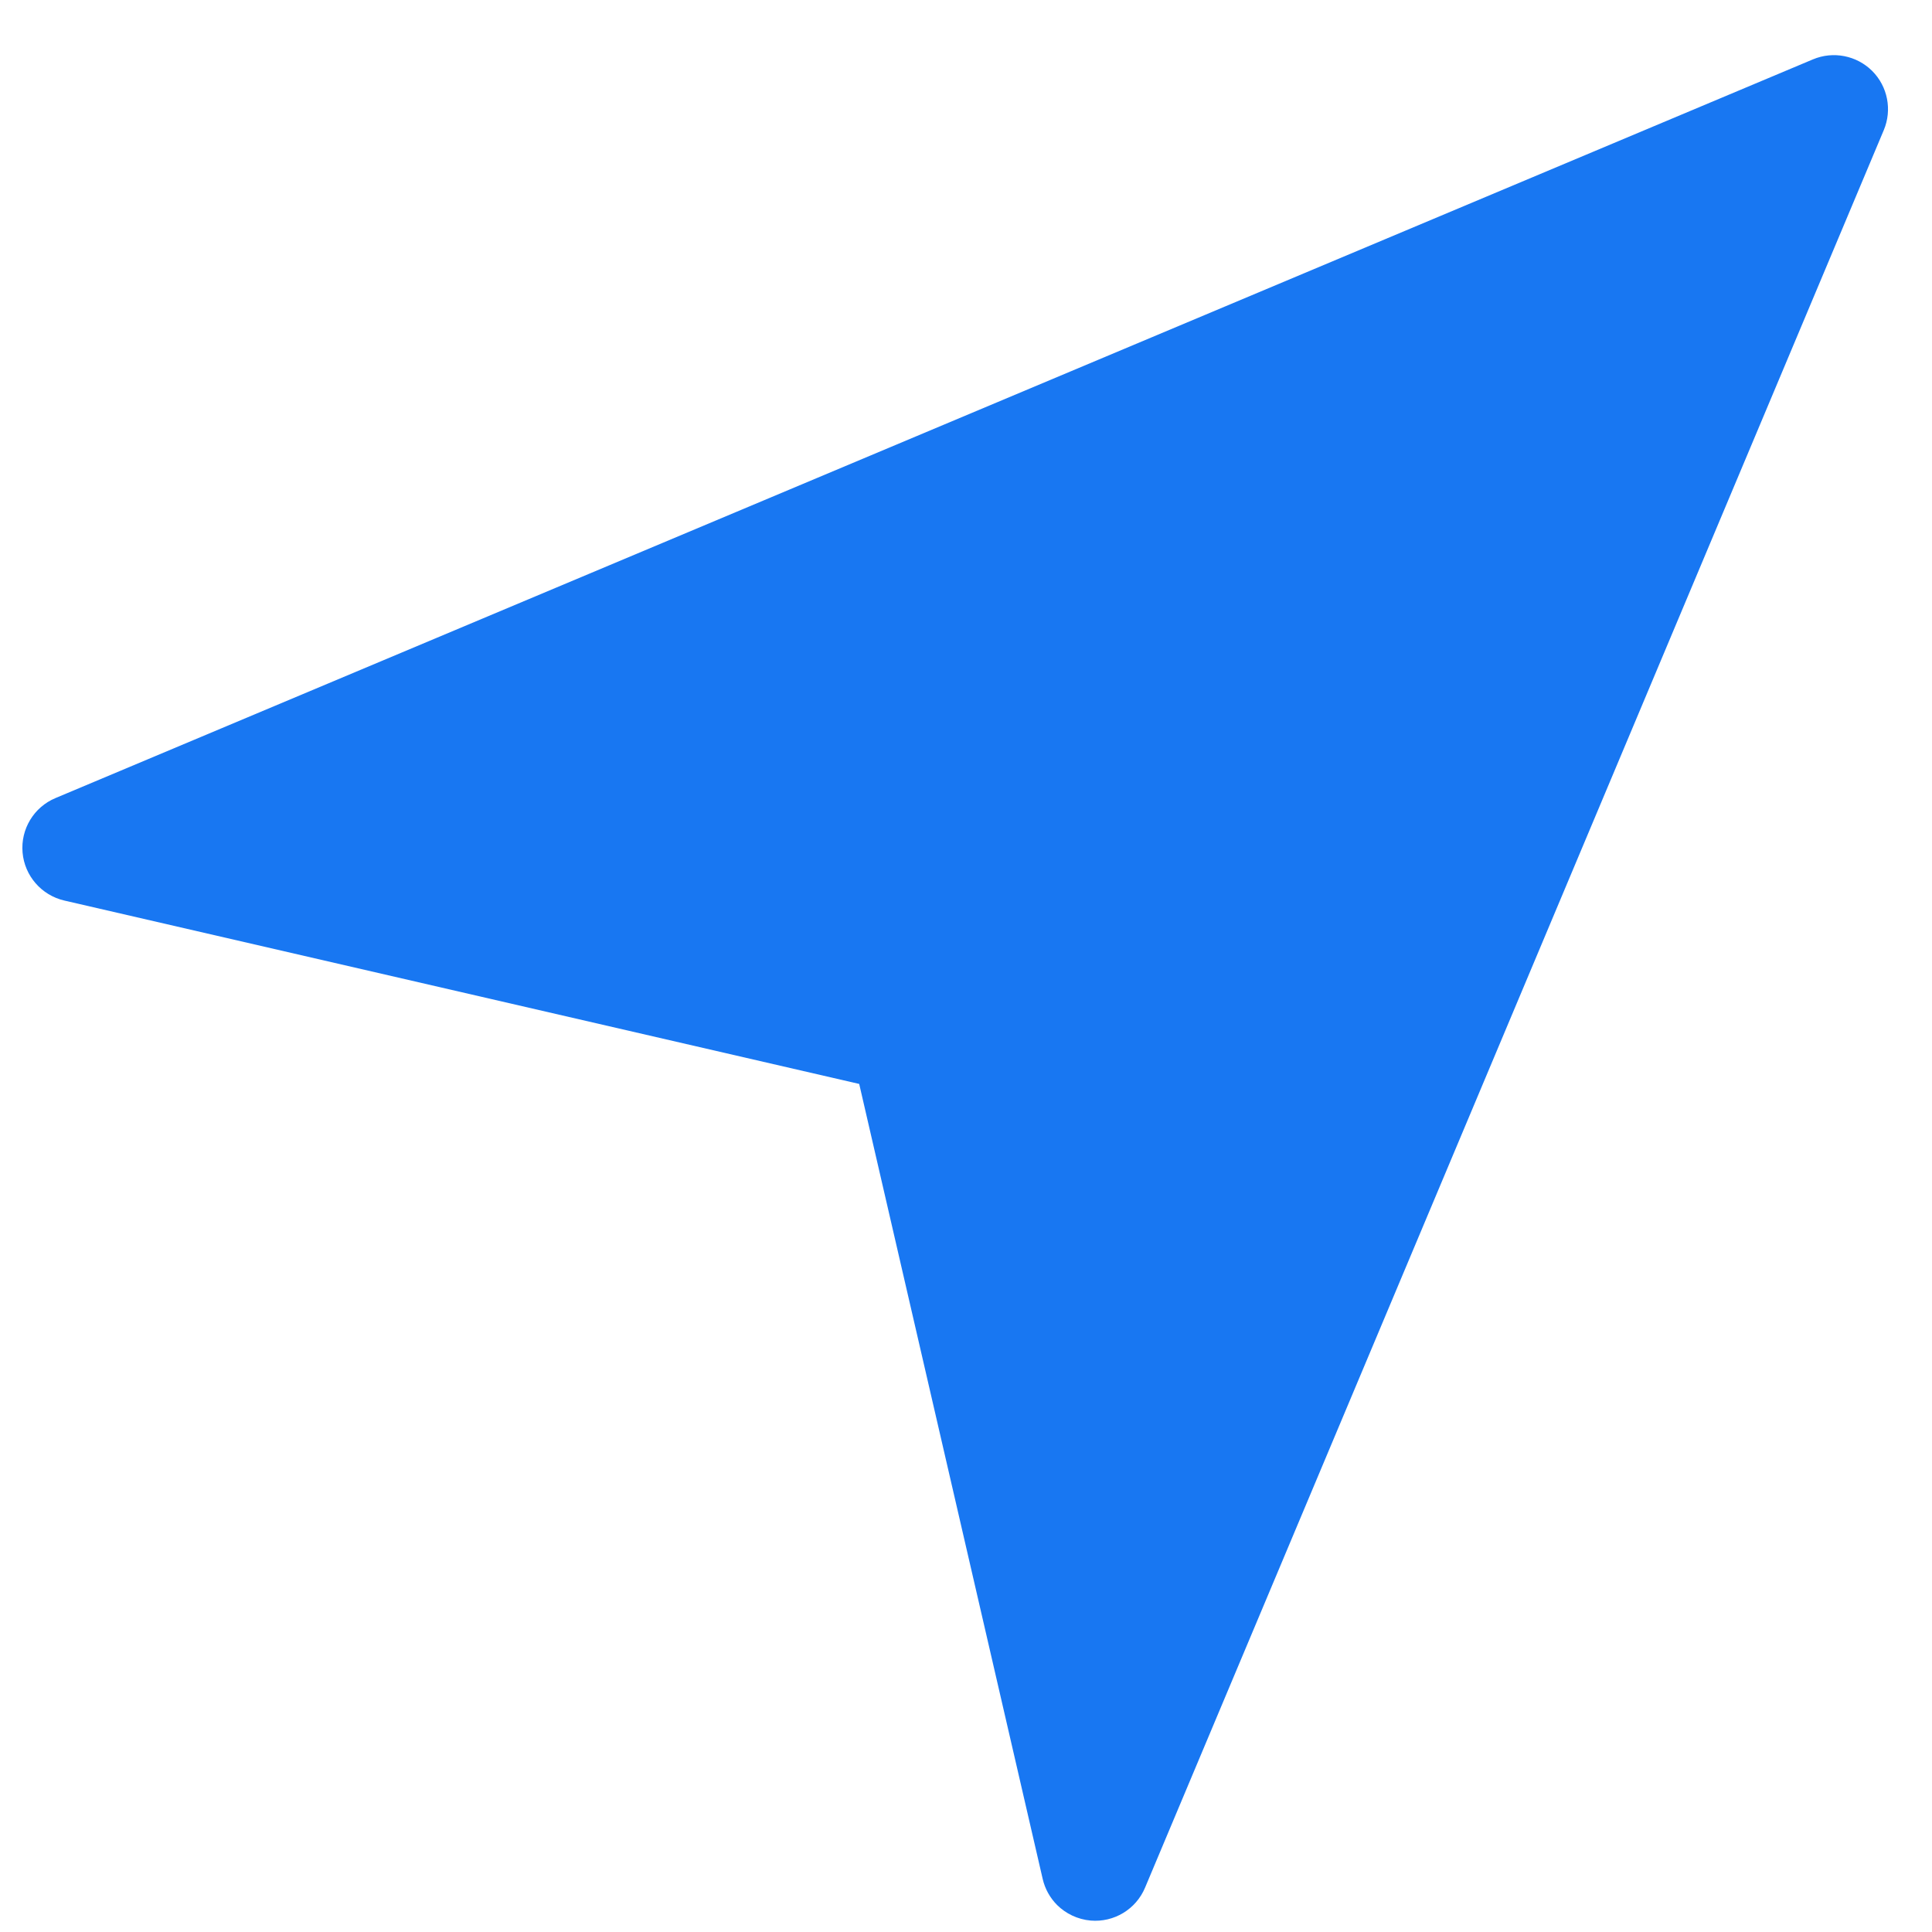 <svg width="25" height="25" viewBox="0 0 25 25" fill="none" xmlns="http://www.w3.org/2000/svg">
<path d="M14.817 24.426L24.376 1.684C24.486 1.422 24.427 1.119 24.226 0.918C24.025 0.718 23.722 0.658 23.46 0.768L0.718 10.327C0.438 10.444 0.266 10.729 0.292 11.031C0.318 11.333 0.536 11.584 0.832 11.653L11.118 14.026L13.492 24.312C13.522 24.443 13.588 24.559 13.678 24.65C13.792 24.763 13.945 24.837 14.113 24.852C14.415 24.878 14.7 24.706 14.817 24.426Z" fill="#1877F2"/>
</svg>
